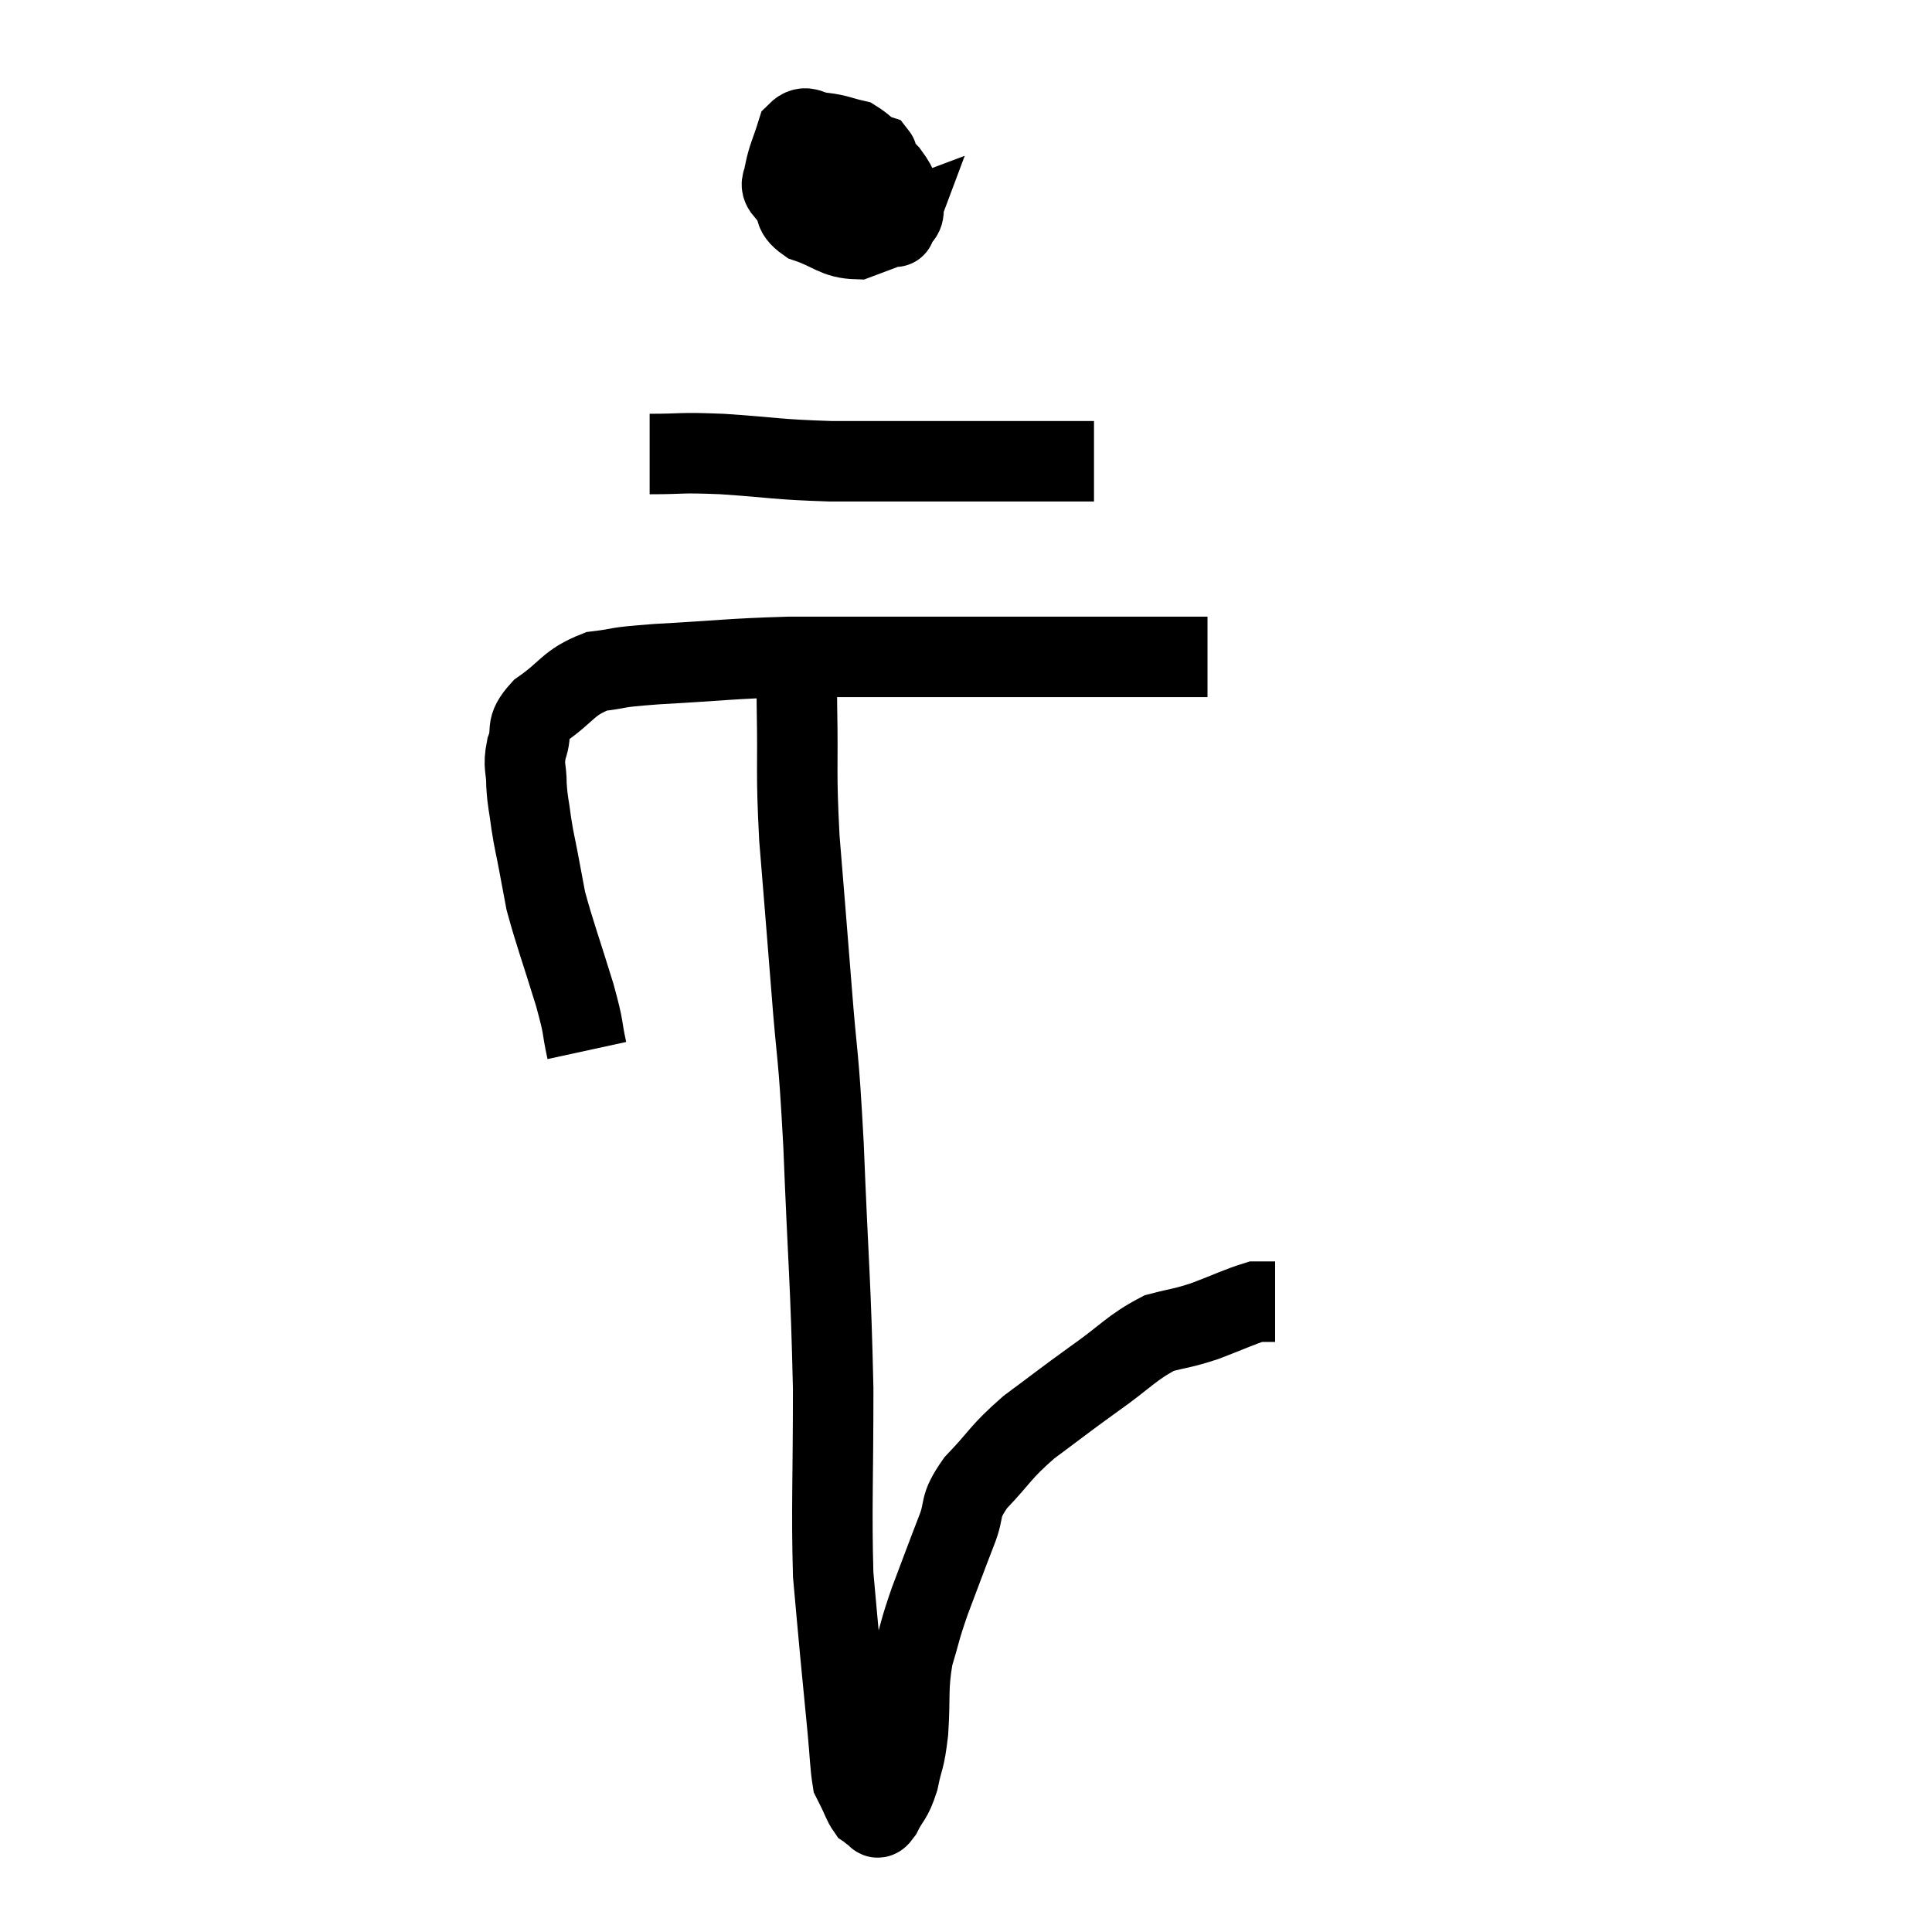 <svg width="48" height="48" viewBox="0 0 48 48" xmlns="http://www.w3.org/2000/svg"><path d="M 14.58 26.1 C 14.43 25.41, 14.535 25.65, 14.28 24.72 C 13.92 23.55, 13.785 23.205, 13.56 22.38 C 13.47 21.9, 13.47 21.9, 13.38 21.42 C 13.29 20.94, 13.275 20.94, 13.2 20.46 C 13.14 19.98, 13.11 19.965, 13.08 19.5 C 13.08 19.05, 12.99 19.065, 13.08 18.6 C 13.26 18.12, 13.005 18.12, 13.44 17.64 C 14.13 17.16, 14.1 16.965, 14.82 16.68 C 15.57 16.59, 15.12 16.59, 16.32 16.5 C 17.97 16.41, 18.09 16.365, 19.62 16.32 C 21.03 16.32, 21.15 16.32, 22.44 16.32 C 23.61 16.32, 23.715 16.32, 24.78 16.32 C 25.74 16.32, 25.785 16.32, 26.7 16.32 C 27.57 16.32, 27.69 16.32, 28.44 16.32 C 29.07 16.32, 29.355 16.32, 29.7 16.32 C 29.76 16.32, 29.745 16.32, 29.82 16.32 L 30 16.32" fill="none" stroke="black" stroke-width="2"></path><path d="M 20.16 3.54 C 19.95 3.96, 19.86 4.065, 19.74 4.38 C 19.71 4.59, 19.605 4.515, 19.68 4.8 C 19.86 5.16, 19.635 5.235, 20.04 5.52 C 20.67 5.73, 20.745 5.925, 21.3 5.94 C 21.78 5.76, 22.02 5.67, 22.26 5.58 C 22.26 5.58, 22.215 5.7, 22.26 5.58 C 22.35 5.34, 22.485 5.415, 22.44 5.1 C 22.26 4.71, 22.38 4.725, 22.08 4.32 C 21.66 3.9, 21.645 3.735, 21.24 3.48 C 20.85 3.39, 20.82 3.345, 20.46 3.3 C 20.13 3.3, 20.04 3.06, 19.8 3.3 C 19.65 3.78, 19.575 3.9, 19.5 4.26 C 19.5 4.5, 19.335 4.545, 19.5 4.74 C 19.83 4.89, 19.8 4.965, 20.16 5.04 C 20.55 5.04, 20.595 5.205, 20.94 5.04 C 21.24 4.71, 21.36 4.635, 21.54 4.38 C 21.6 4.2, 21.6 4.155, 21.66 4.02 C 21.72 3.93, 21.84 3.915, 21.78 3.84 C 21.6 3.78, 21.63 3.72, 21.42 3.72 L 20.94 3.84" fill="none" stroke="black" stroke-width="2"></path><path d="M 16.14 11.28 C 17.04 11.28, 16.815 11.235, 17.94 11.28 C 19.29 11.37, 19.23 11.415, 20.64 11.46 C 22.11 11.46, 22.35 11.46, 23.58 11.46 C 24.57 11.46, 24.66 11.46, 25.56 11.46 C 26.37 11.46, 26.775 11.46, 27.18 11.46 L 27.18 11.46" fill="none" stroke="black" stroke-width="2"></path><path d="M 19.8 16.14 C 19.8 16.86, 19.785 16.41, 19.8 17.58 C 19.83 19.2, 19.77 19.08, 19.86 20.82 C 20.01 22.68, 20.01 22.635, 20.16 24.54 C 20.31 26.49, 20.325 25.95, 20.46 28.44 C 20.58 31.47, 20.64 31.83, 20.7 34.5 C 20.7 36.81, 20.655 37.47, 20.7 39.12 C 20.79 40.11, 20.79 40.14, 20.88 41.1 C 20.97 42.03, 20.985 42.18, 21.06 42.96 C 21.12 43.59, 21.12 43.845, 21.18 44.22 C 21.24 44.34, 21.21 44.28, 21.3 44.46 C 21.42 44.7, 21.435 44.79, 21.54 44.94 C 21.63 45, 21.63 45.03, 21.72 45.06 C 21.81 45.06, 21.75 45.27, 21.9 45.06 C 22.11 44.64, 22.155 44.73, 22.32 44.22 C 22.44 43.62, 22.47 43.785, 22.56 43.02 C 22.62 42.09, 22.545 41.97, 22.68 41.16 C 22.89 40.47, 22.83 40.56, 23.1 39.78 C 23.43 38.91, 23.475 38.775, 23.76 38.04 C 24 37.44, 23.79 37.485, 24.24 36.84 C 24.9 36.15, 24.825 36.105, 25.56 35.46 C 26.37 34.86, 26.37 34.845, 27.18 34.26 C 27.99 33.69, 28.11 33.48, 28.8 33.12 C 29.37 32.97, 29.34 33.015, 29.94 32.82 C 30.57 32.58, 30.81 32.46, 31.2 32.34 C 31.35 32.34, 31.38 32.34, 31.5 32.34 C 31.59 32.34, 31.635 32.34, 31.68 32.34 L 31.68 32.34" fill="none" stroke="black" stroke-width="2"></path></svg>